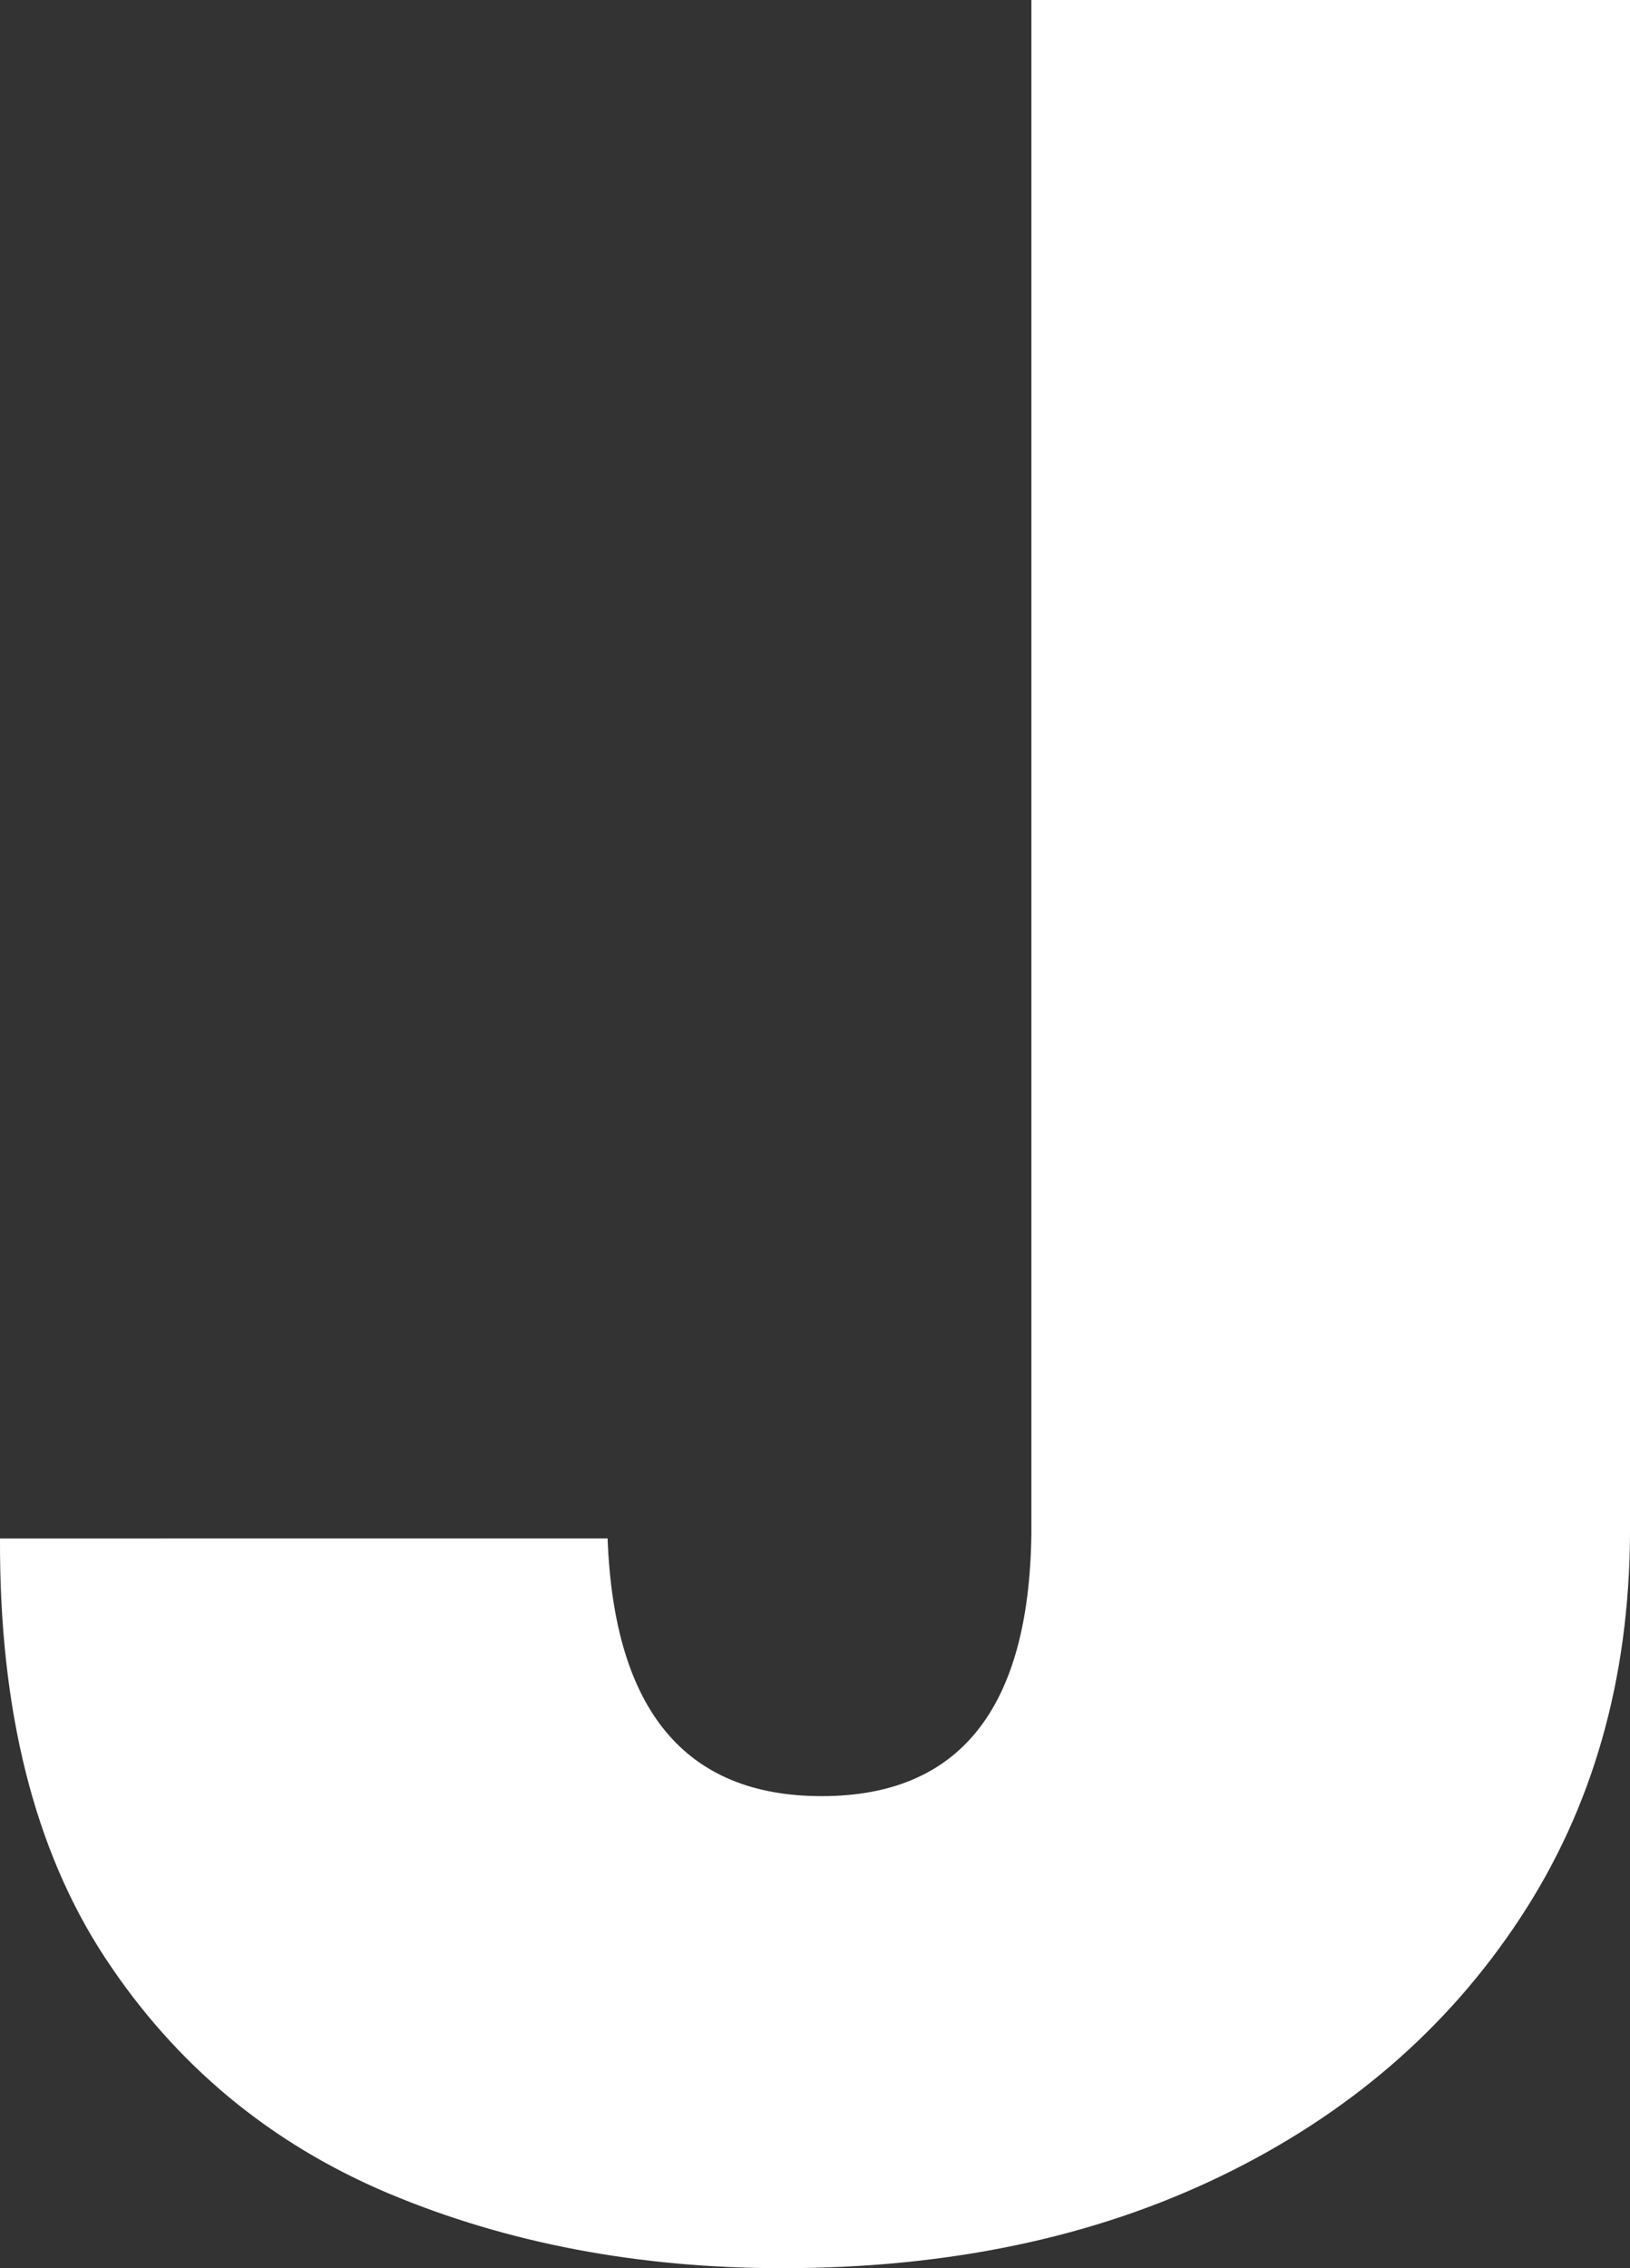 <svg xmlns="http://www.w3.org/2000/svg" viewBox="0 0 6.358 8.846" preserveAspectRatio="xMidYMin meet"><rect x="0" y="0" width="6.358" height="8.846" fill="#333333" stroke="none"/><path fill="#FFFFFF" d="M4.023 0v5.983c-.009.682-.281 1.022-.818 1.022-.532 0-.81-.335-.835-1.005H0c-.003.67.134 1.215.409 1.634s.645.726 1.108.921c.463.194.975.291 1.534.291.645 0 1.215-.119 1.711-.359s.885-.576 1.168-1.007c.283-.43.425-.93.428-1.498V0H4.023z"/></svg>